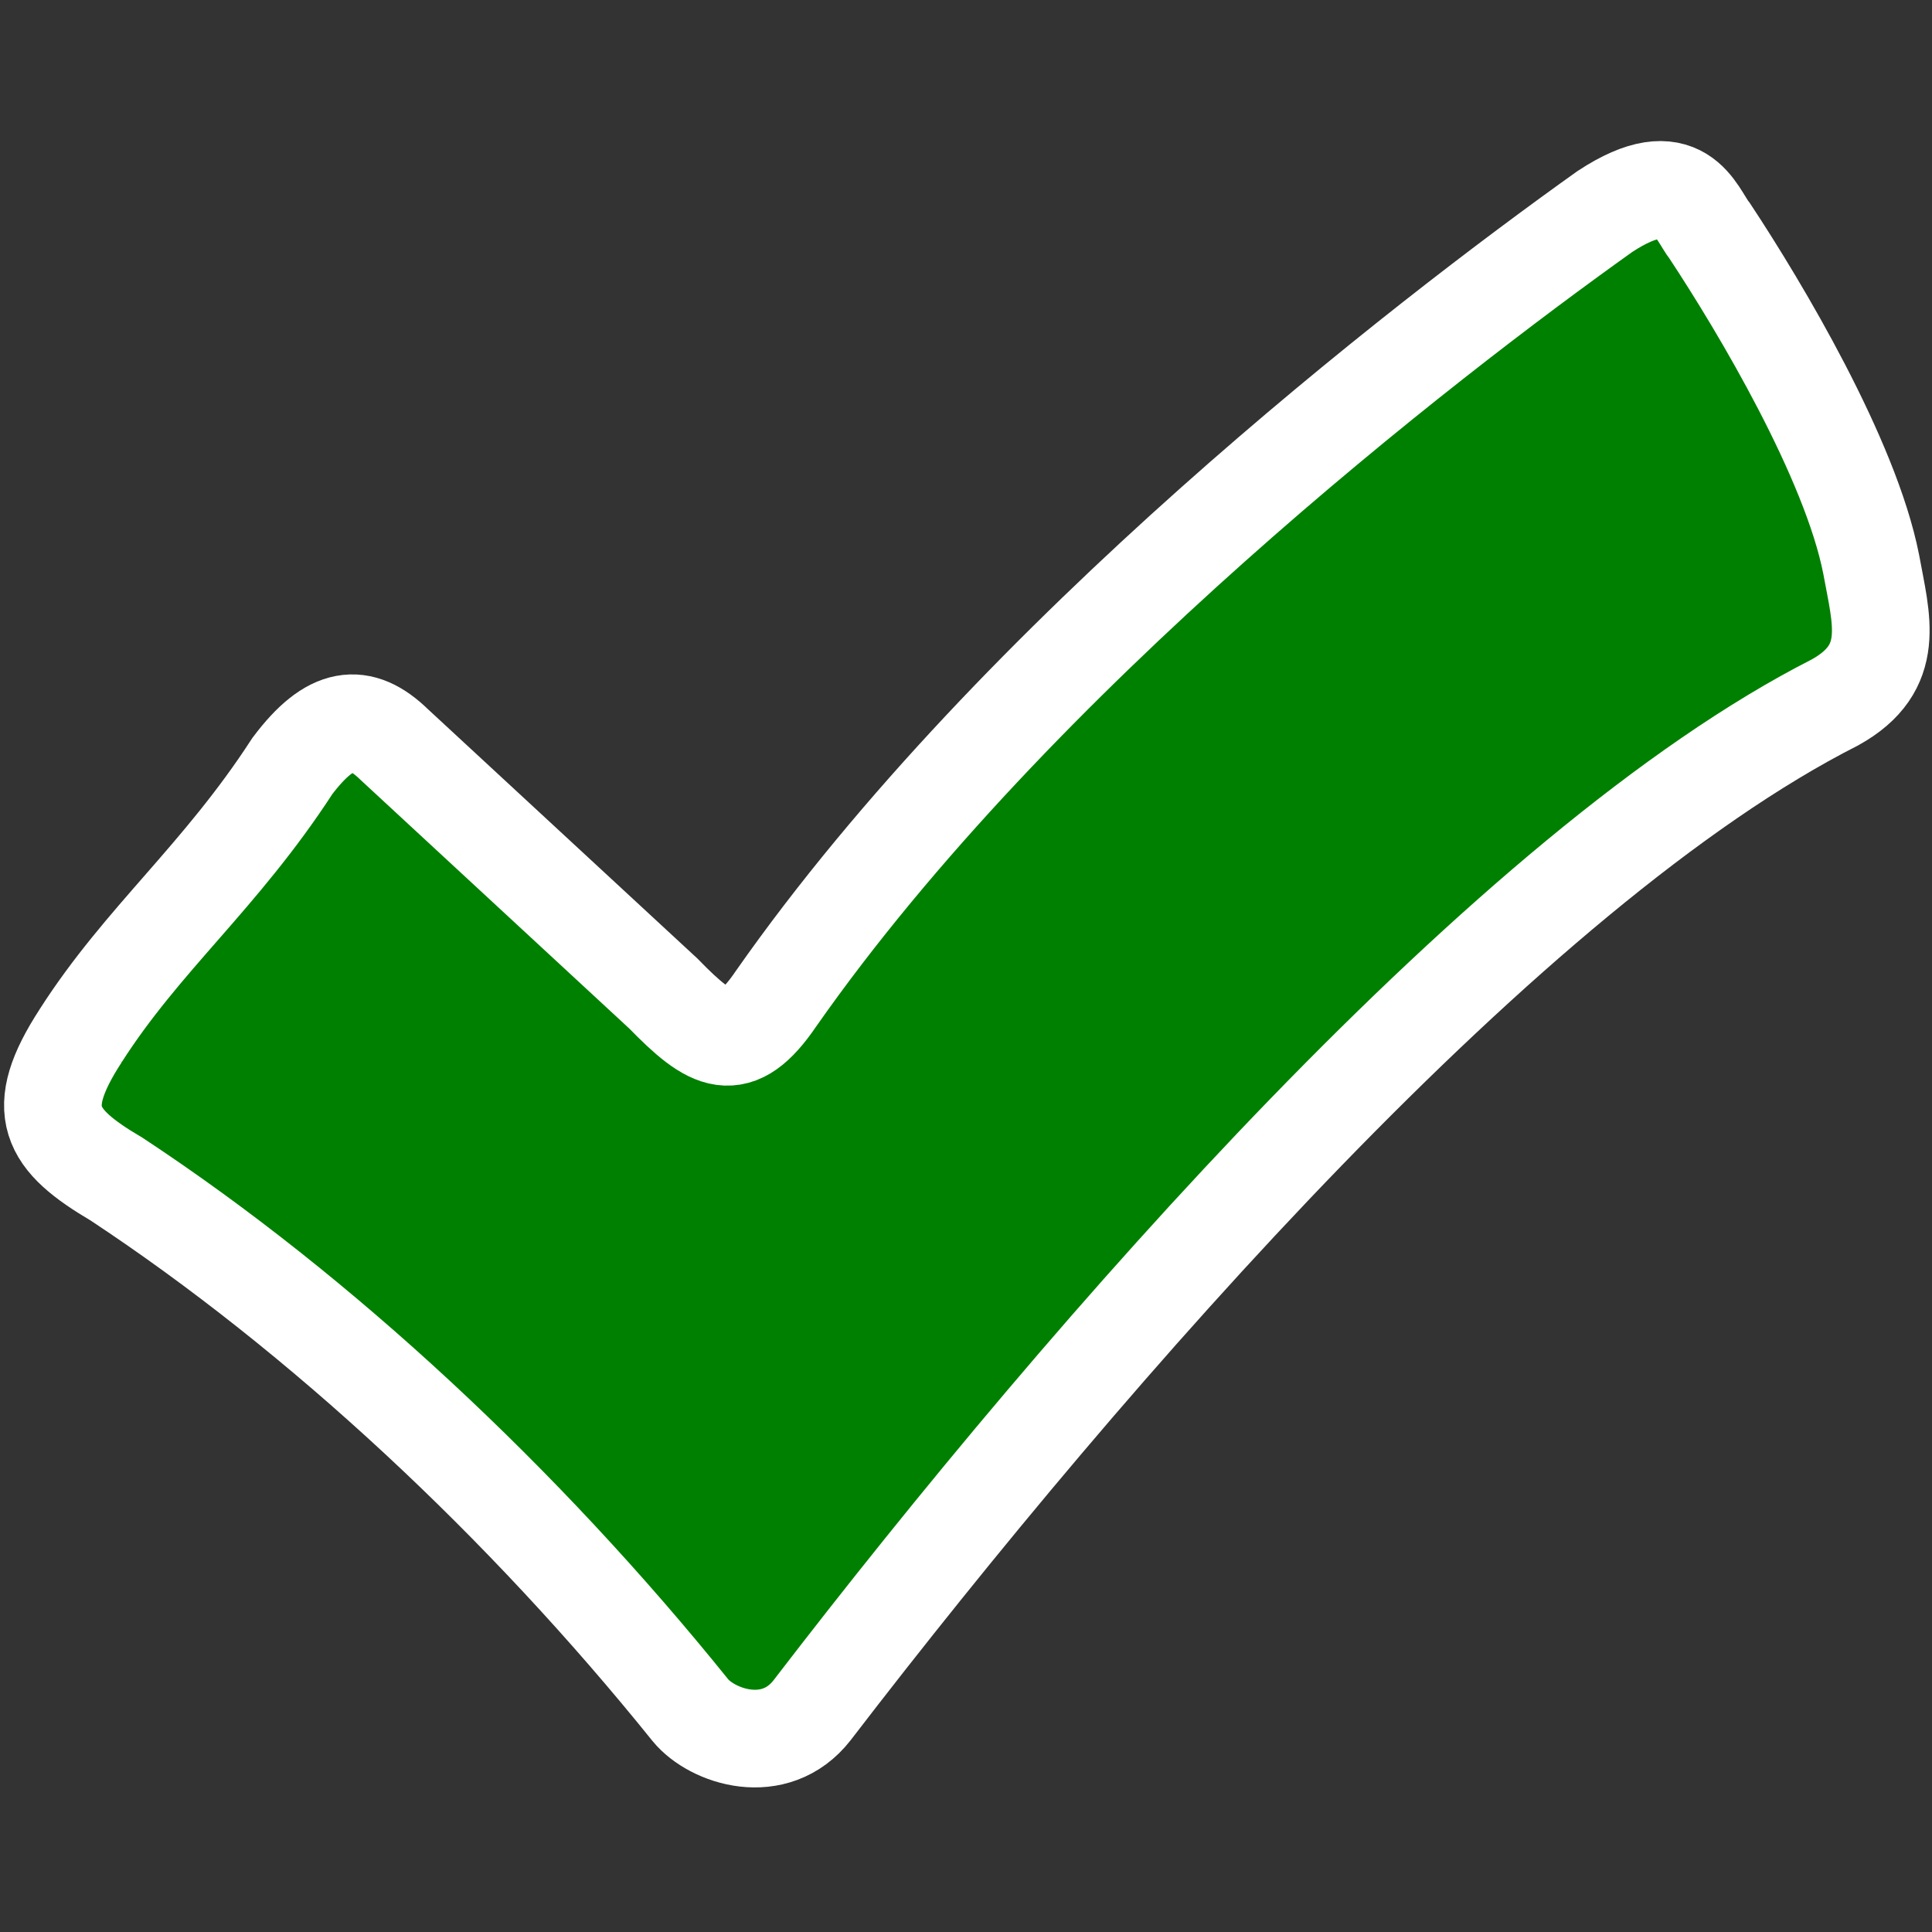 <svg version="1.1" viewBox="0 0 20 20" xmlns="http://www.w3.org/2000/svg">
 <rect x="0" y="0" width="20" height="20" fill="#333333" stroke="none"/>
 <path class="fil1" d="m0.835 10.722c0.645-1.008 1.444-1.64 2.192-2.793 0.395-0.524 0.705-0.563 1.058-0.218l2.782 2.574c0.499 0.512 0.757 0.656 1.166 0.054 2.486-3.552 6.707-6.814 8.58-8.149 0.802-0.528 0.939 0.017 1.089 0.205 0.522 0.79 1.453 2.355 1.668 3.444 0.105 0.579 0.27 1.074-0.374 1.432-3.36 1.705-7.698 6.666-10.589 10.433-0.386 0.495-1.036 0.273-1.26 0-1.729-2.147-3.825-4.103-5.941-5.498-0.695-0.409-0.875-0.709-0.37-1.485z" clip-rule="evenodd" fill="#008000" fill-rule="evenodd" image-rendering="optimizeQuality" shape-rendering="geometricPrecision" stroke="#fff" stroke-width="1.011"/>
</svg>
